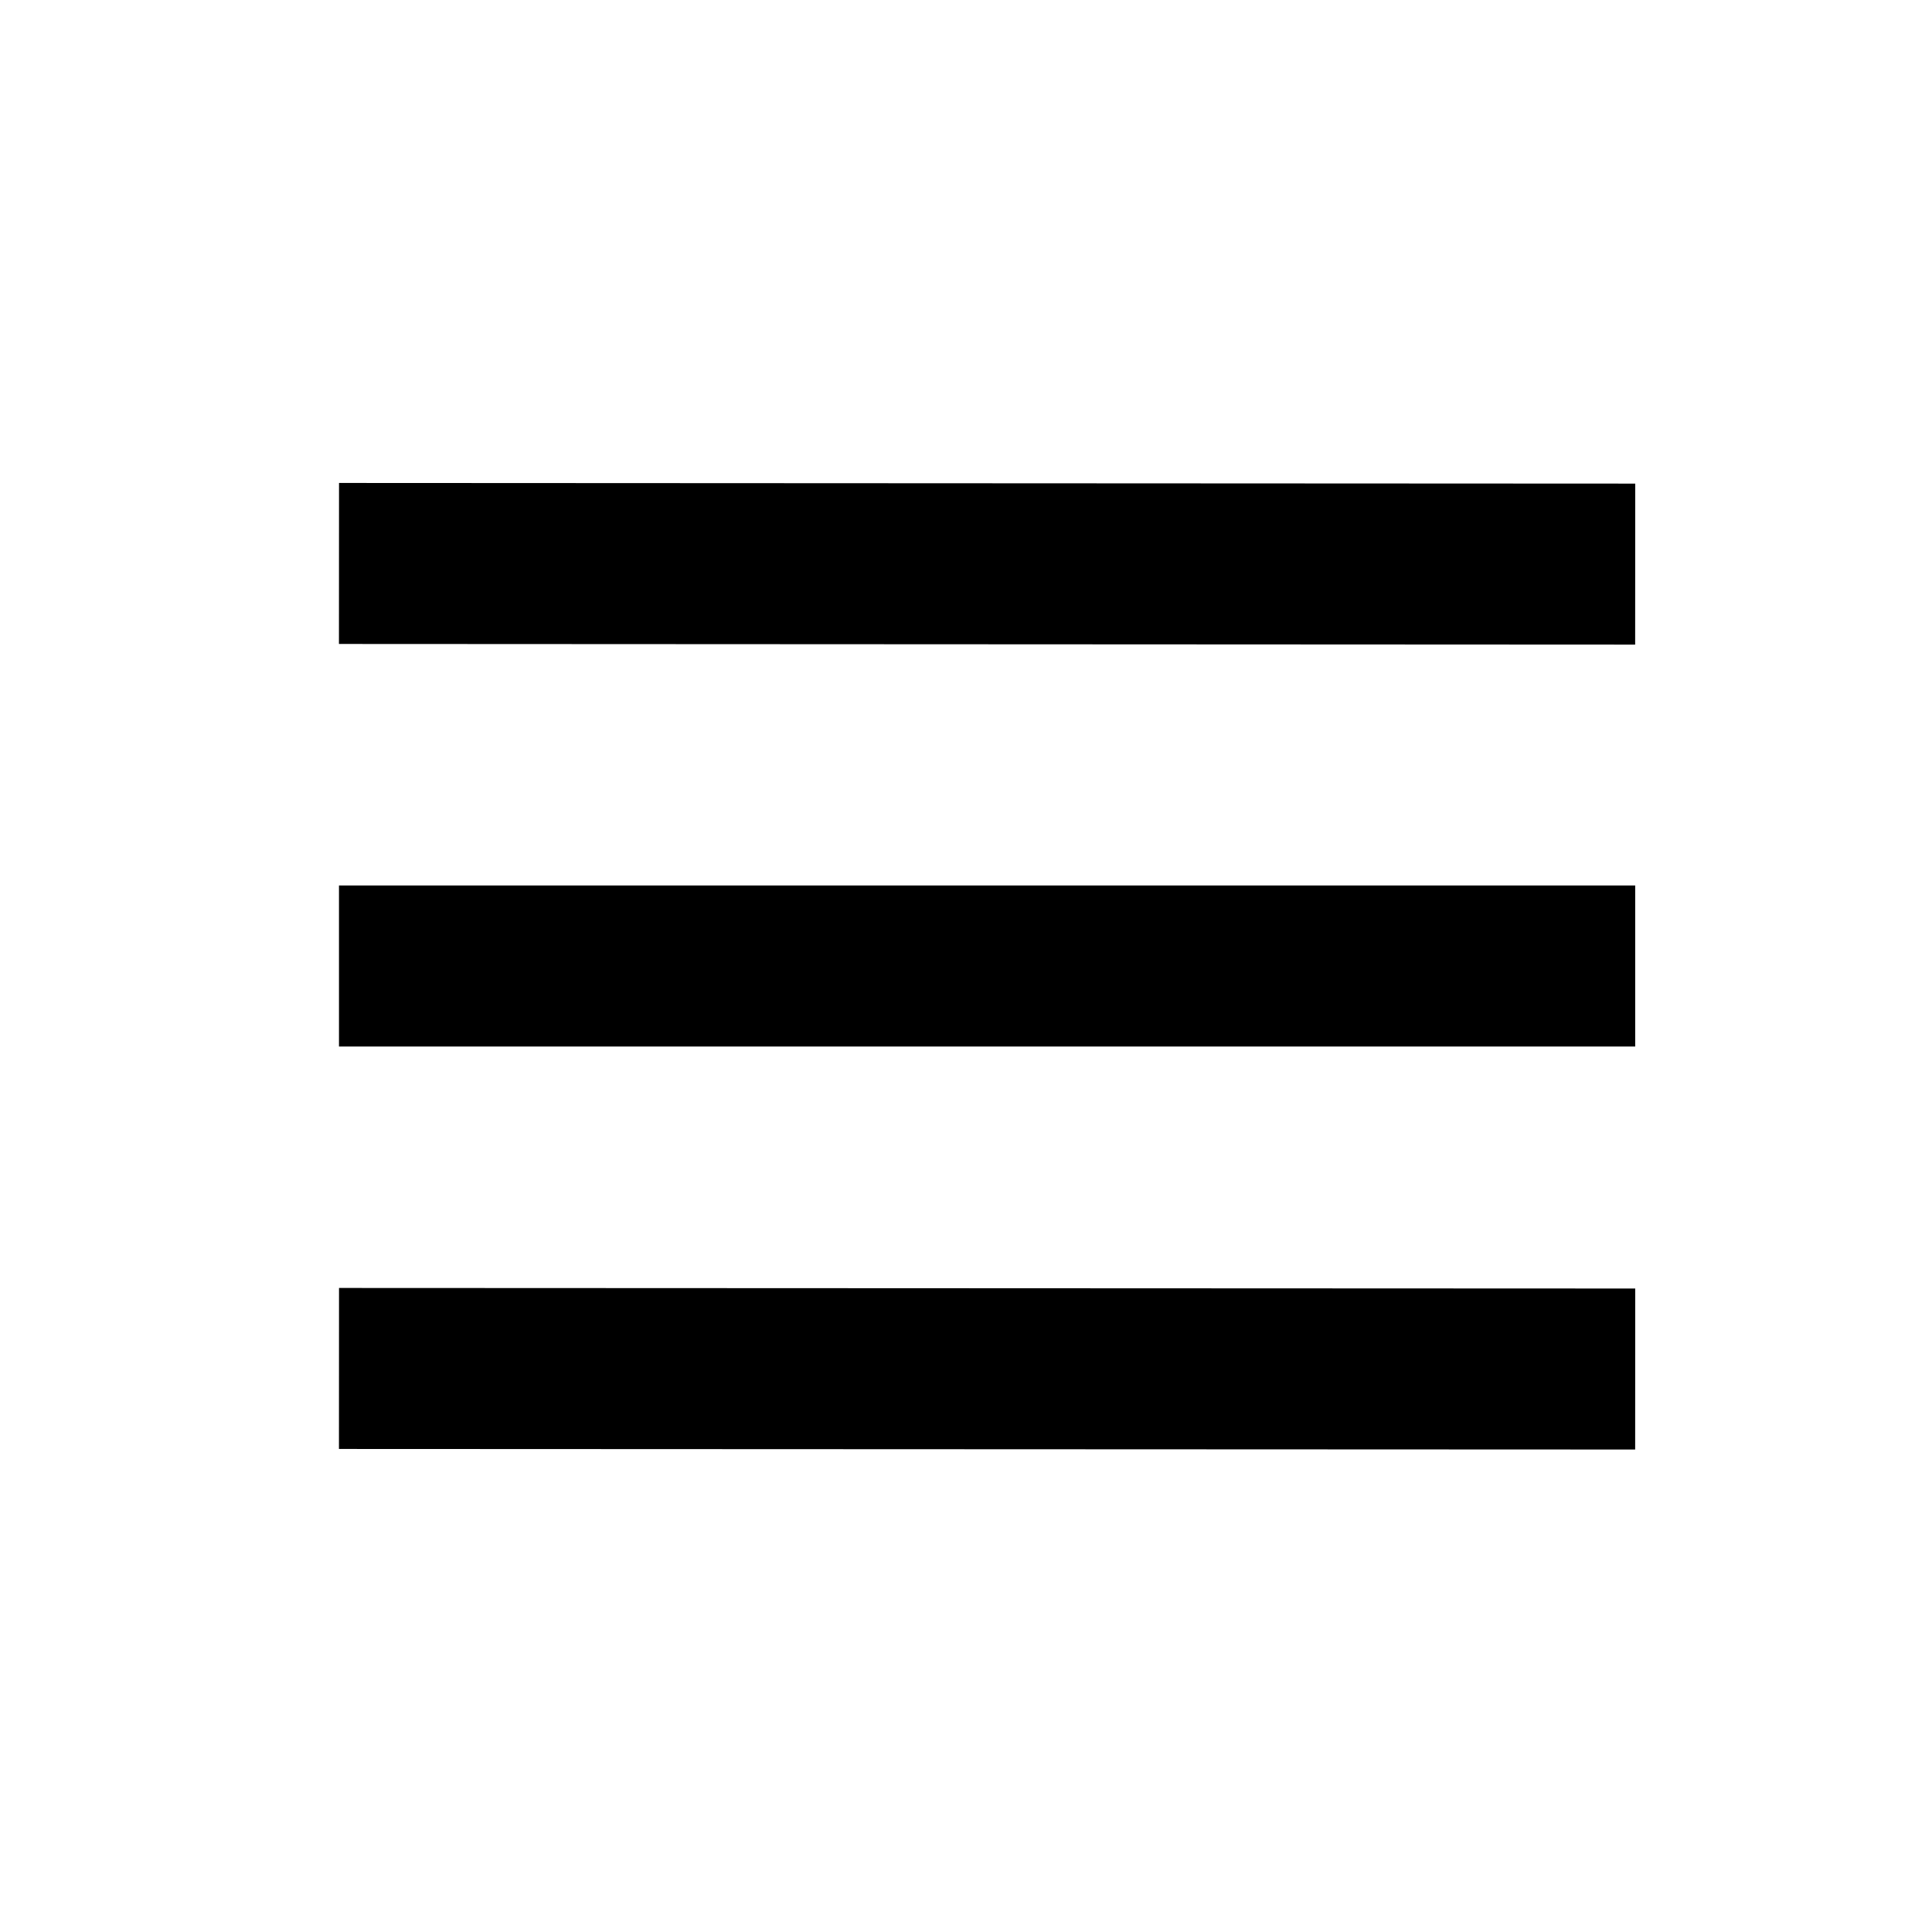 <svg width="24" height="24" viewBox="0 0 24 24" fill="none" xmlns="http://www.w3.org/2000/svg">
<path d="M5.211 17L19.313 17.006" stroke="currentColor" stroke-width="2" stroke-linecap="square" stroke-linejoin="round"/>
<path d="M5.211 12H19.313" stroke="currentColor" stroke-width="2" stroke-linecap="square" stroke-linejoin="round"/>
<path d="M5.211 7L19.313 7.007" stroke="currentColor" stroke-width="2" stroke-linecap="square" stroke-linejoin="round"/>
</svg>
